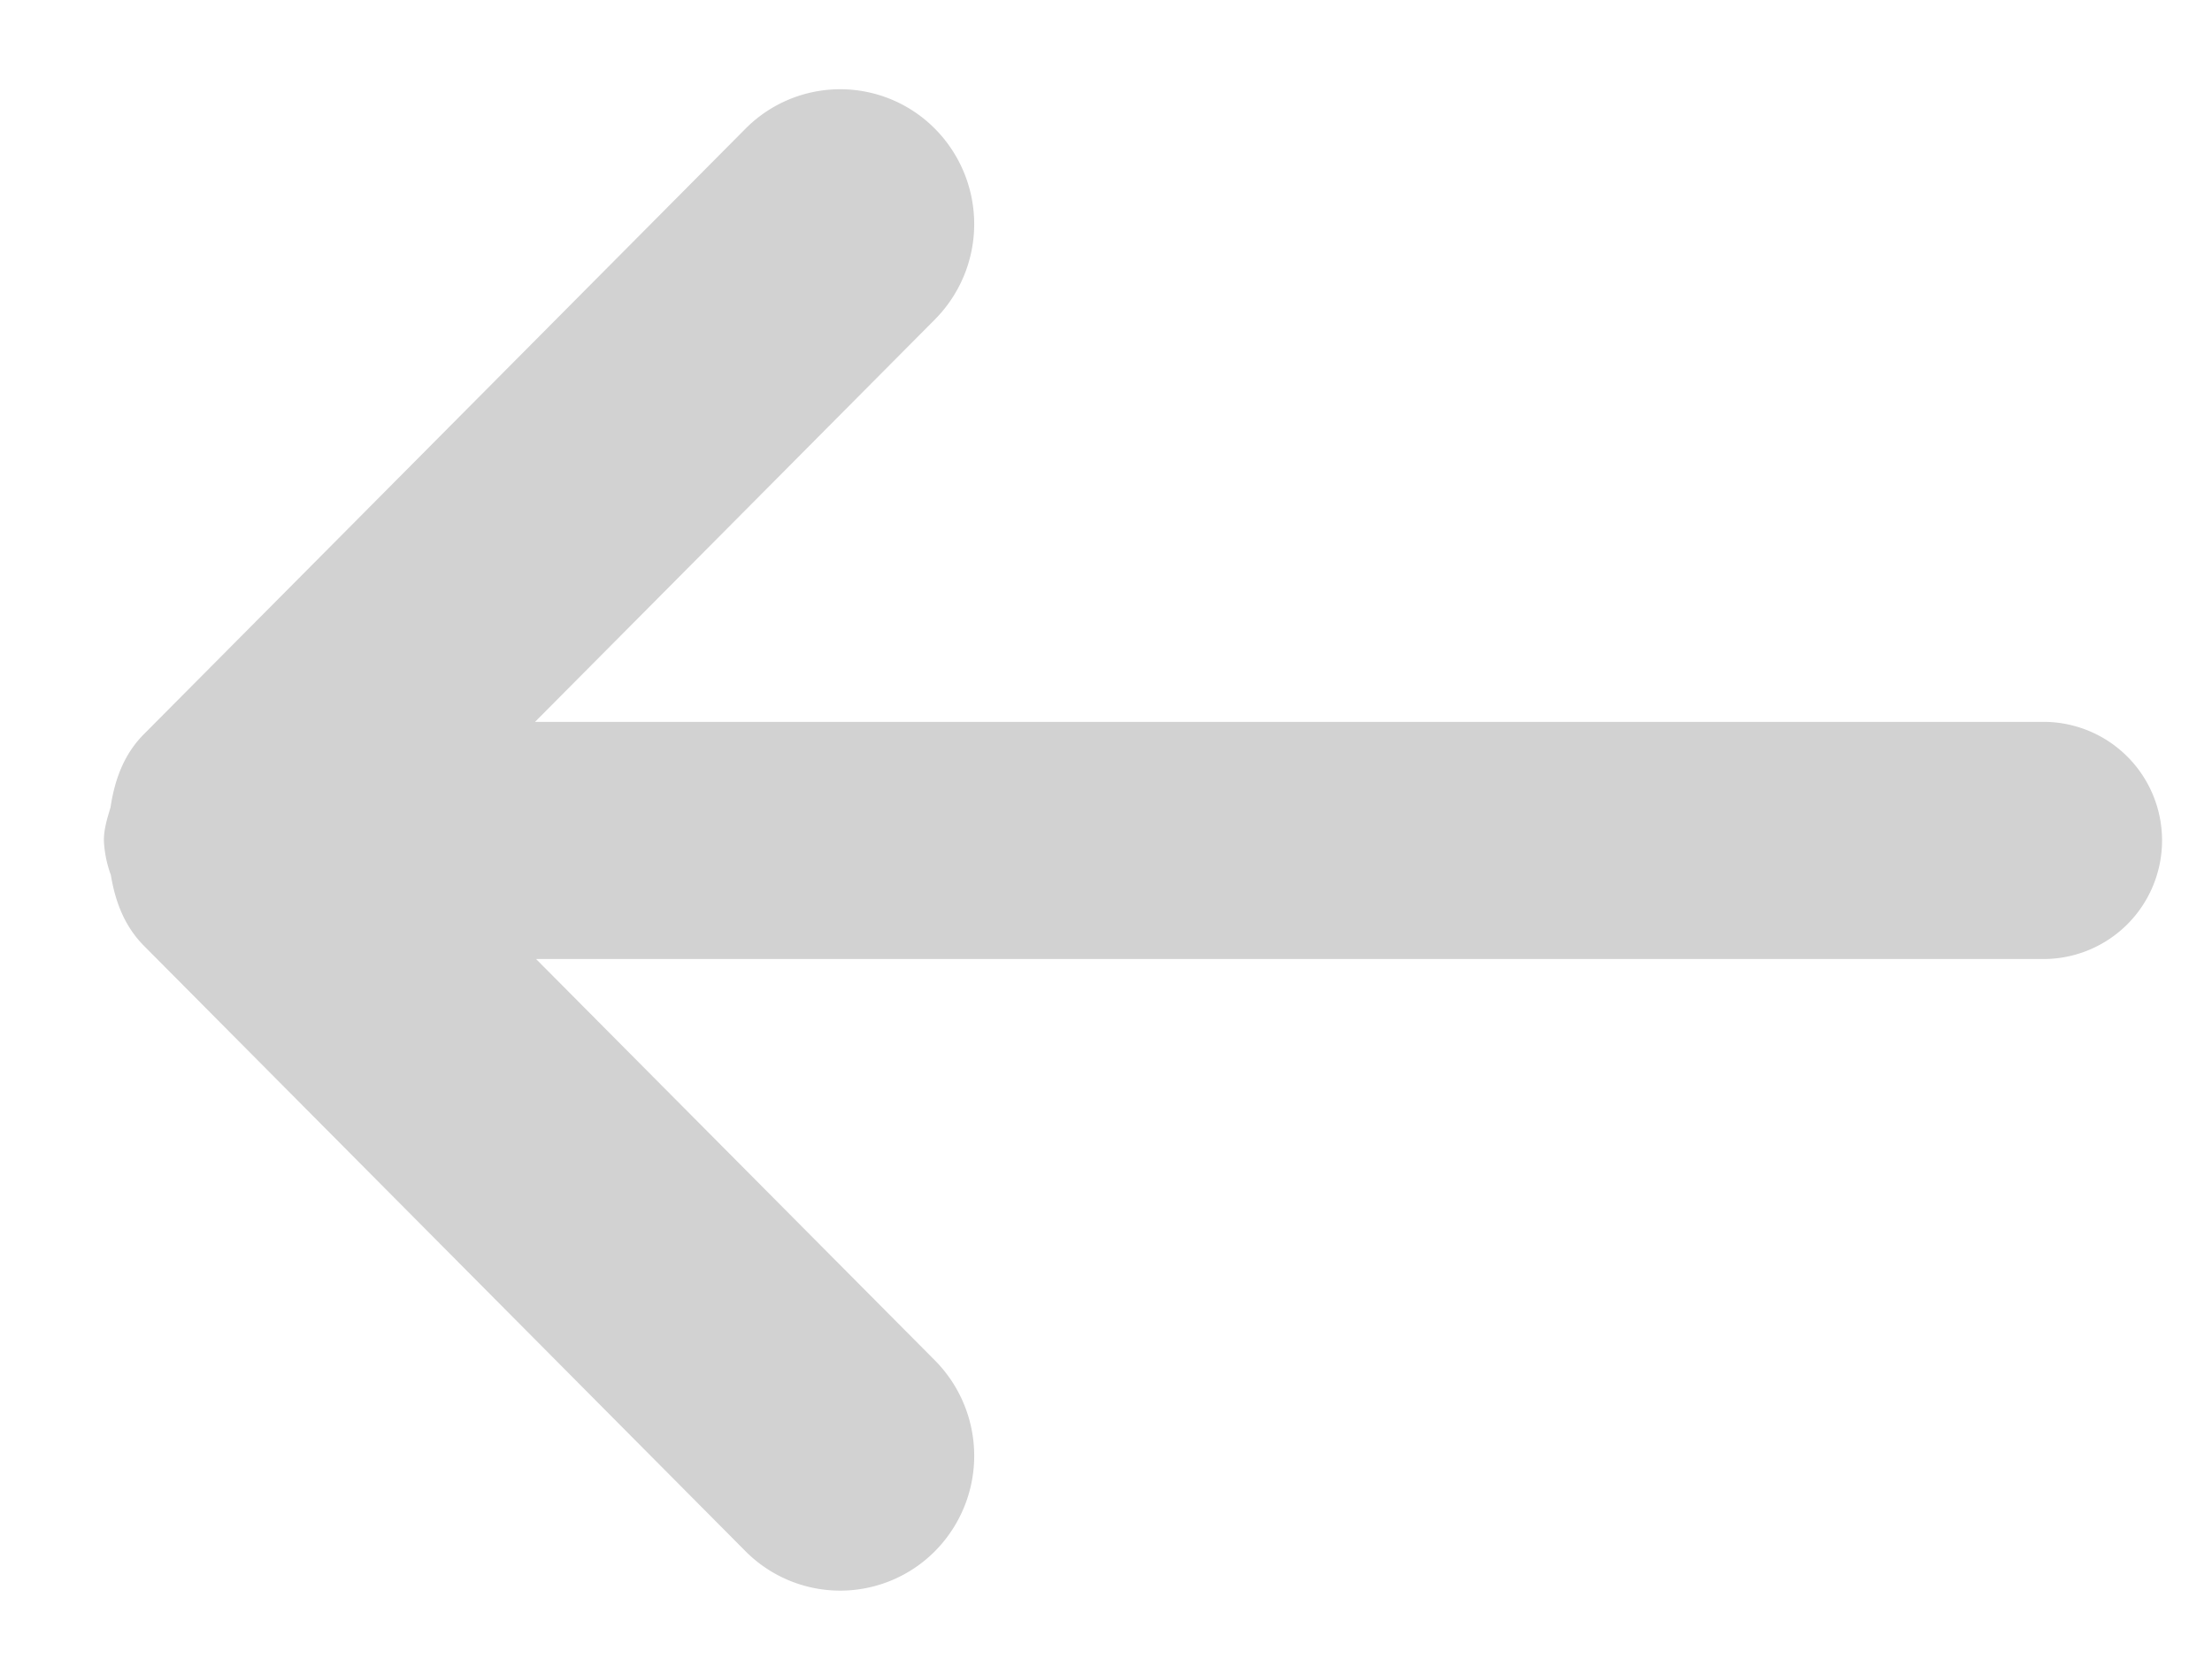 <svg xmlns="http://www.w3.org/2000/svg" width="28" height="21">
    <defs>
        <filter id="a" width="28" height="21" x="0" y="0" filterUnits="userSpaceOnUse">
            <feOffset dx=".707" dy=".707" in="SourceAlpha"/>
            <feGaussianBlur result="blurOut"/>
            <feFlood flood-color="#FFF" result="floodOut"/>
            <feComposite in="floodOut" in2="blurOut" operator="atop"/>
            <feComponentTransfer>
                <feFuncA slope=".22" type="linear"/>
            </feComponentTransfer>
            <feMerge>
                <feMergeNode/>
                <feMergeNode in="SourceGraphic"/>
            </feMerge>
        </filter>
    </defs>
    <path fill-opacity=".302" fill-rule="evenodd" d="M25.121 11.432H6.078l5.05 5.082a1.715 1.715 0 0 1 0 2.414 1.69 1.69 0 0 1-2.399 0l-7.614-7.663c-.252-.254-.365-.57-.419-.897a1.445 1.445 0 0 1-.088-.436c0-.149.044-.284.084-.419.051-.338.163-.666.423-.927L8.729.923a1.688 1.688 0 0 1 2.399 0 1.714 1.714 0 0 1 0 2.413L6.065 8.431h19.056a1.501 1.501 0 1 1 0 3.001z" filter="url(#a)" opacity=".769"/>
</svg>
